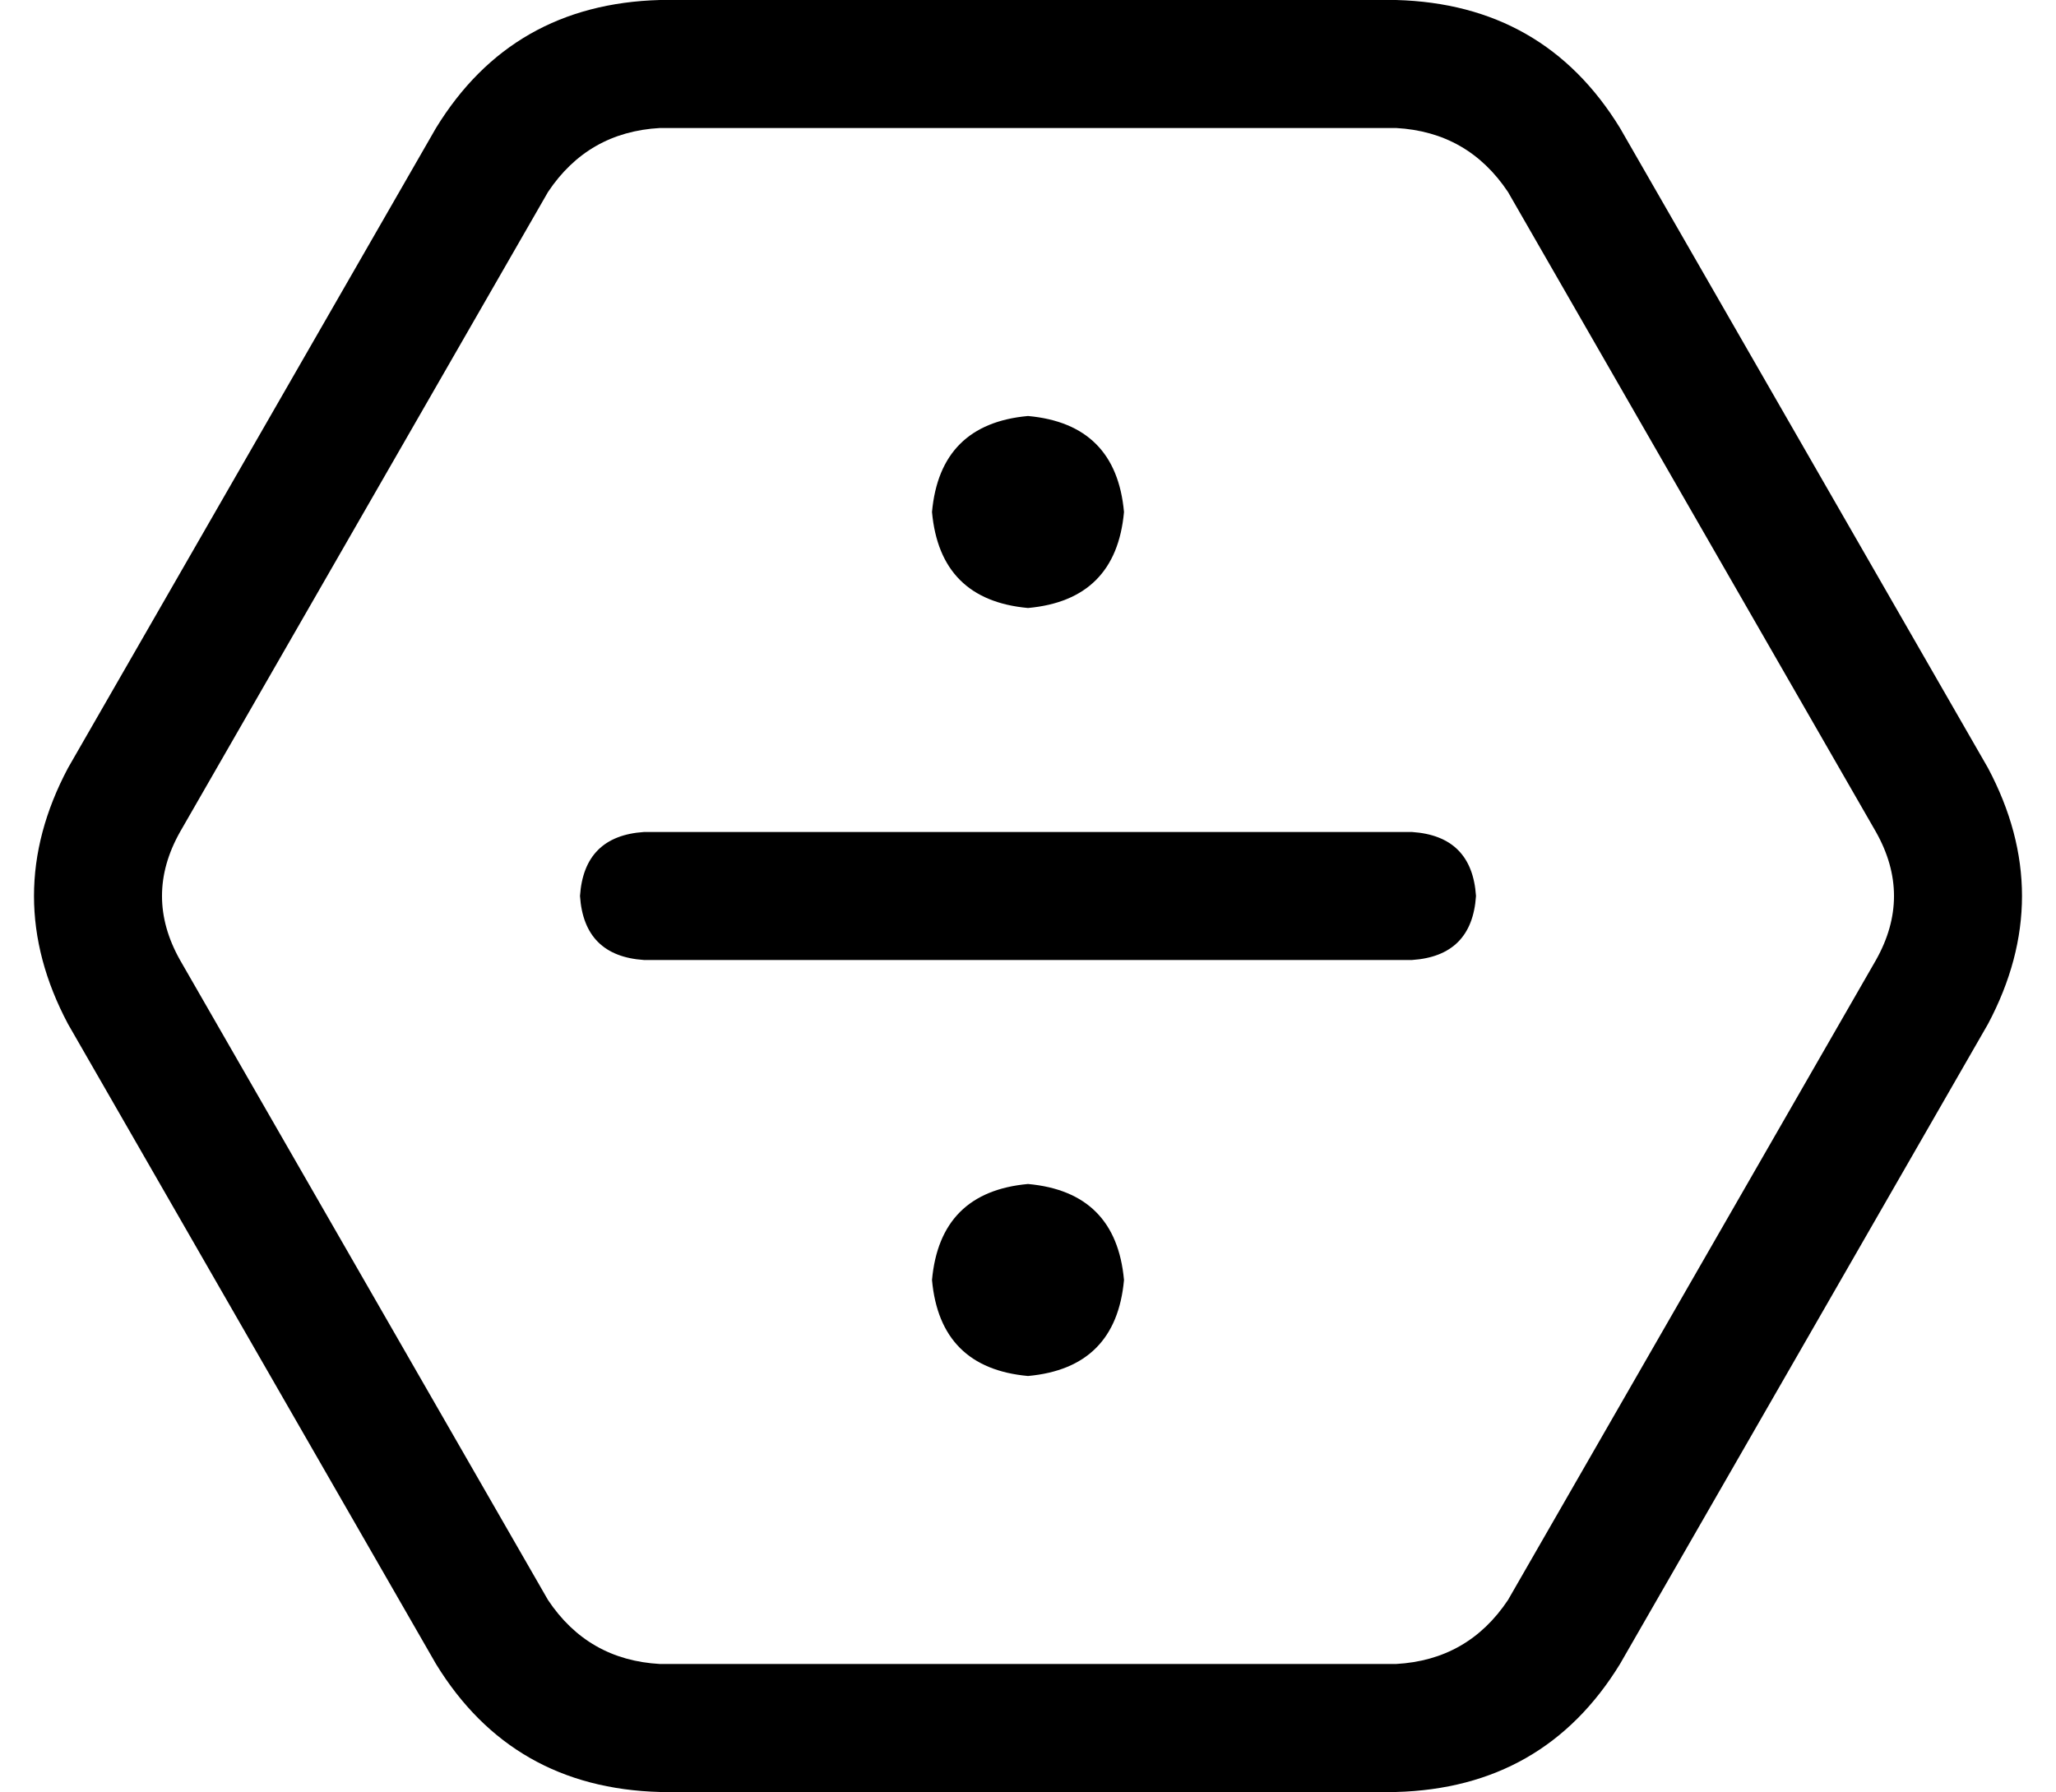 <svg xmlns="http://www.w3.org/2000/svg" viewBox="0 0 514 448">
    <path d="M 17 256 Q 0 224 17 192 L 109 32 Q 128 1 165 0 L 349 0 Q 386 1 405 32 L 497 192 Q 514 224 497 256 L 405 416 Q 386 447 349 448 L 165 448 Q 128 447 109 416 L 17 256 L 17 256 Z M 45 208 Q 36 224 45 240 L 137 400 Q 147 415 165 416 L 349 416 Q 367 415 377 400 L 469 240 Q 478 224 469 208 L 377 48 Q 367 33 349 32 L 165 32 Q 147 33 137 48 L 45 208 L 45 208 Z M 257 104 Q 279 106 281 128 Q 279 150 257 152 Q 235 150 233 128 Q 235 106 257 104 L 257 104 Z M 161 208 L 353 208 Q 368 209 369 224 Q 368 239 353 240 L 161 240 Q 146 239 145 224 Q 146 209 161 208 L 161 208 Z M 233 320 Q 235 298 257 296 Q 279 298 281 320 Q 279 342 257 344 Q 235 342 233 320 L 233 320 Z"/>
</svg>
